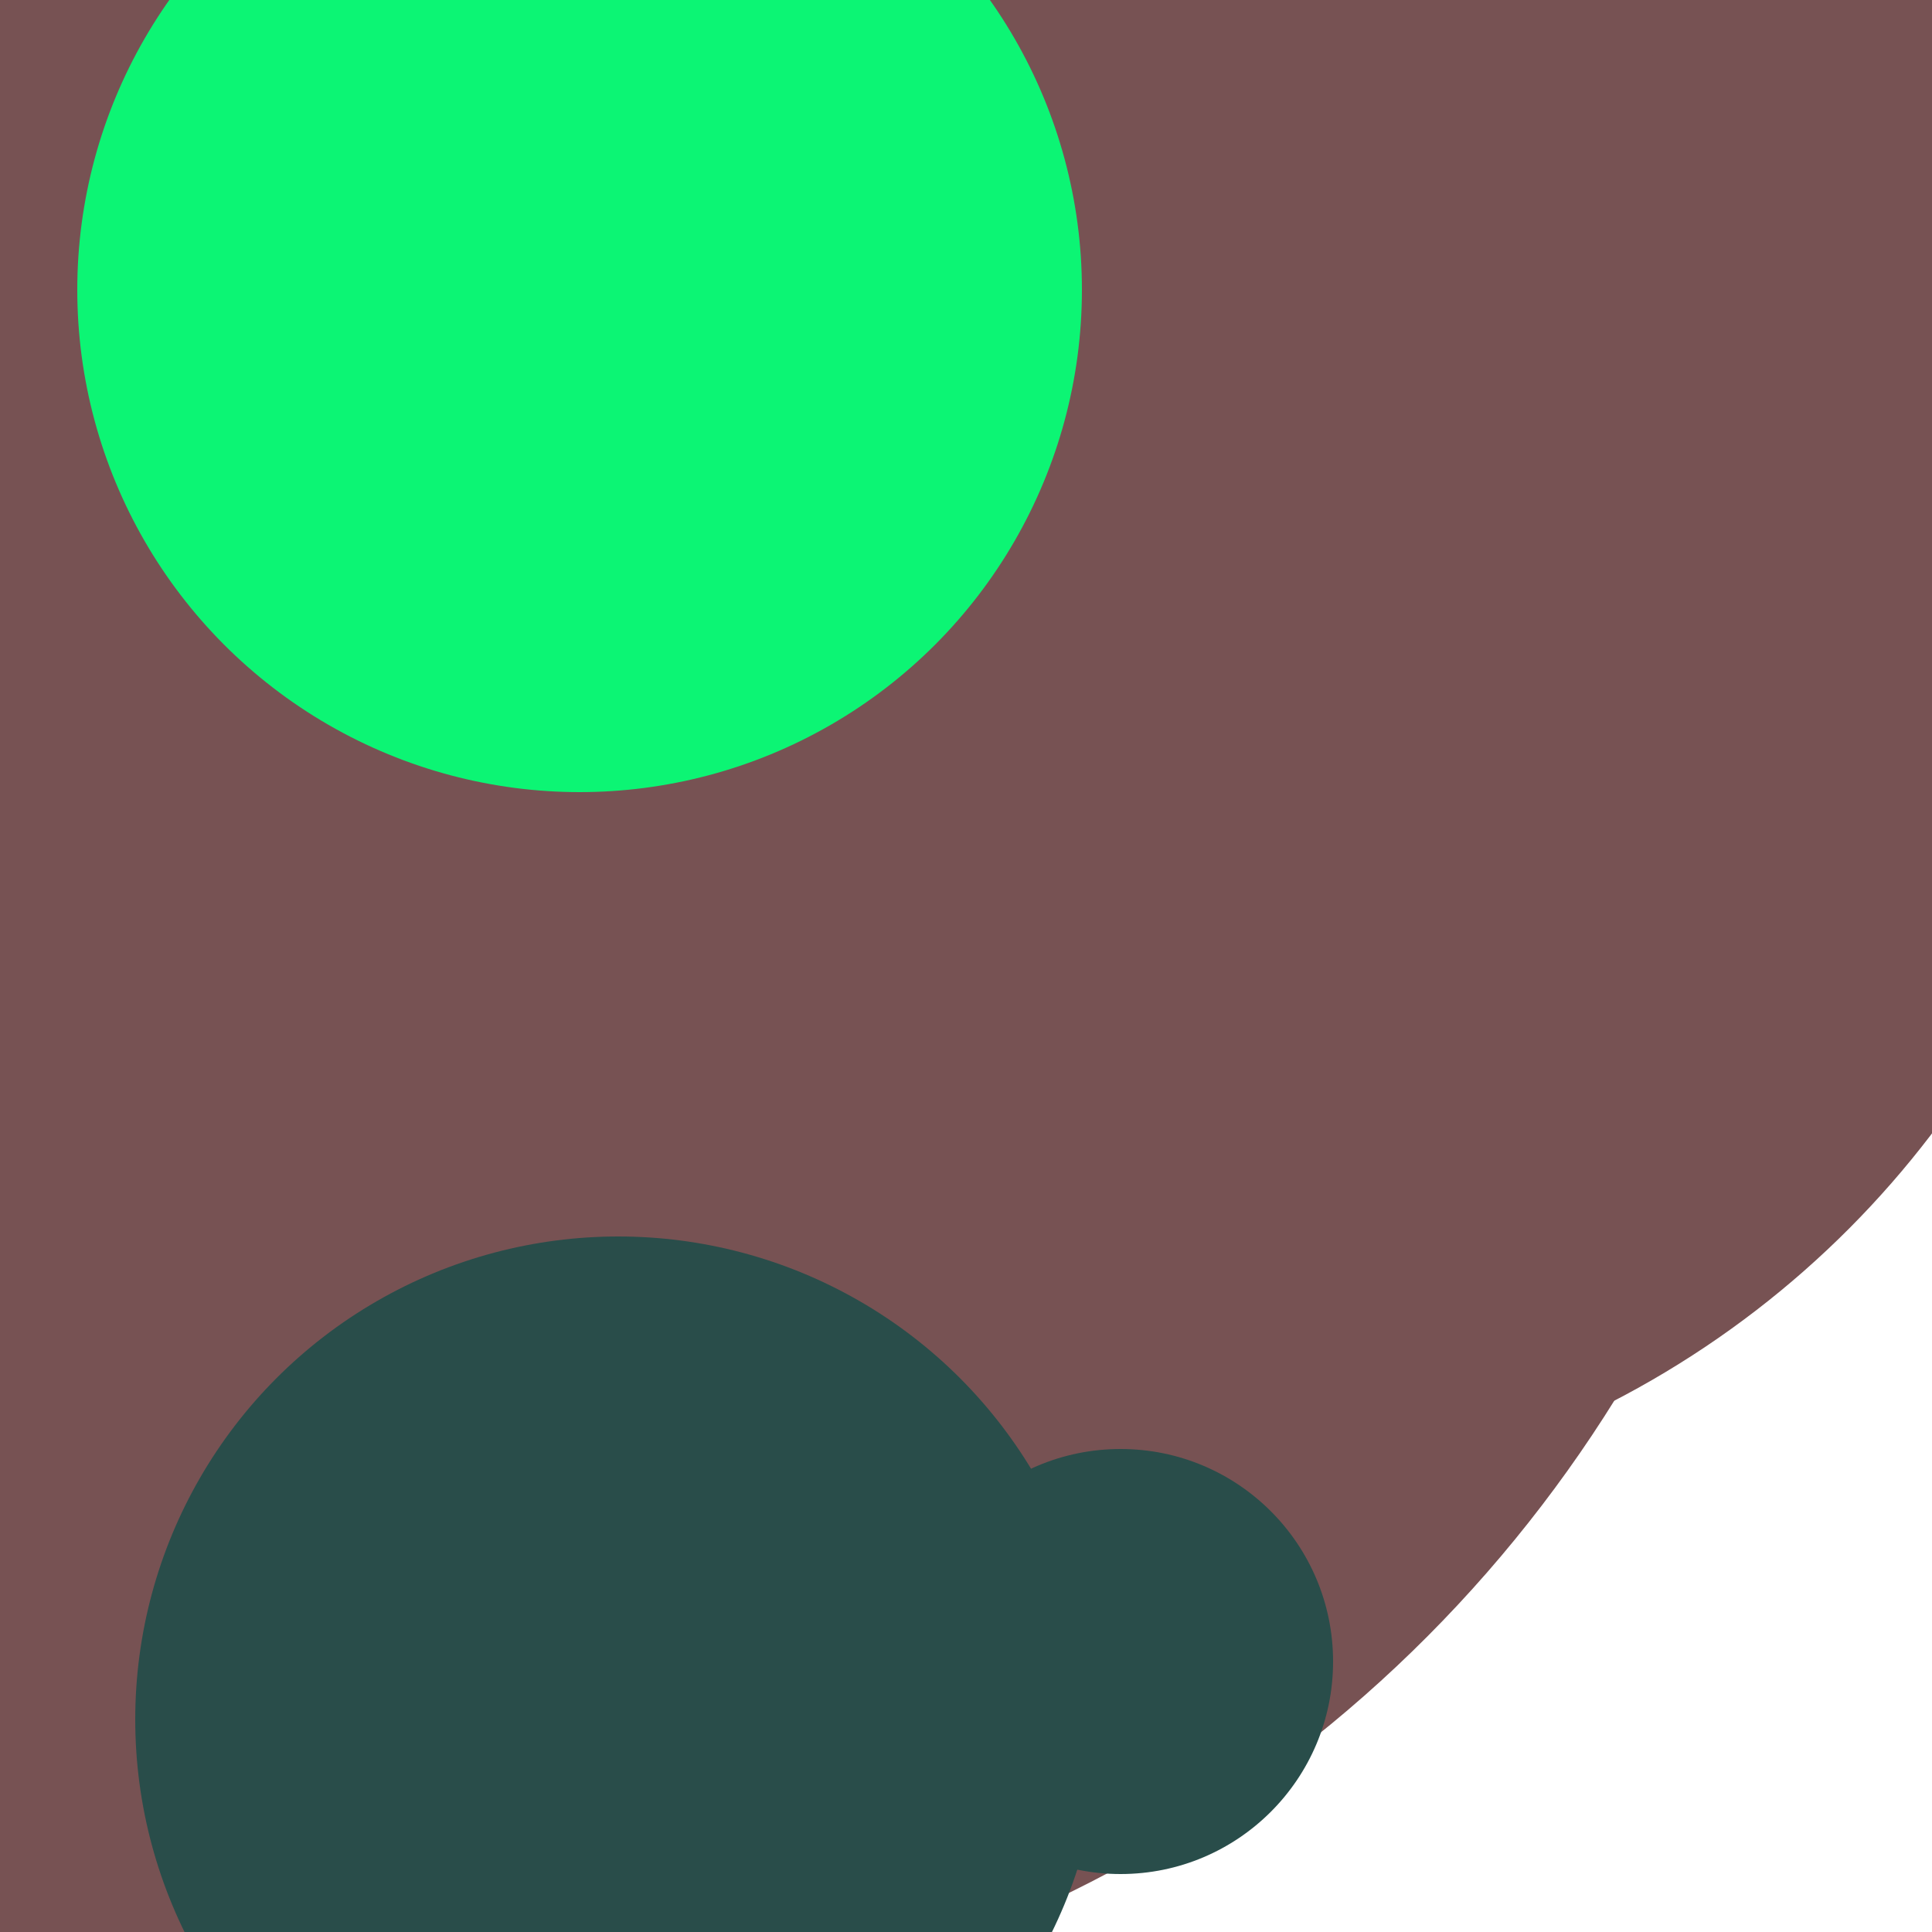 <svg xmlns="http://www.w3.org/2000/svg" preserveAspectRatio="xMinYMin meet" viewBox="0 0 777 777"><defs><filter id="f0" width="300%" height="300%" x="-100%" y="-100%"><feGaussianBlur in="SourceGraphic" stdDeviation="129"/></filter><filter id="f1" width="300%" height="300%" x="-100%" y="-100%"><feGaussianBlur in="SourceGraphic" stdDeviation="700"/></filter></defs><rect width="100%" height="100%" fill="#fff" /><circle cx="19%" cy="33%" r="27%" filter="url(#f1)" fill="#cff27e"></circle><circle cx="10%" cy="22%" r="22%" filter="url(#f1)" fill="#775253"></circle><circle cx="61%" cy="29%" r="49%" filter="url(#f0)" fill="#775253"></circle><circle cx="67%" cy="22%" r="21%" filter="url(#f0)" fill="#01fdf6"></circle><circle cx="25%" cy="36%" r="69%" filter="url(#f0)" fill="#775253"></circle><circle cx="30%" cy="15%" r="26%" filter="url(#f0)" fill="#0cf574"></circle><circle cx="58%" cy="86%" r="11%" filter="url(#f0)" fill="#294d4a"></circle><circle cx="32%" cy="89%" r="25%" filter="url(#f0)" fill="#294d4a"></circle></svg>